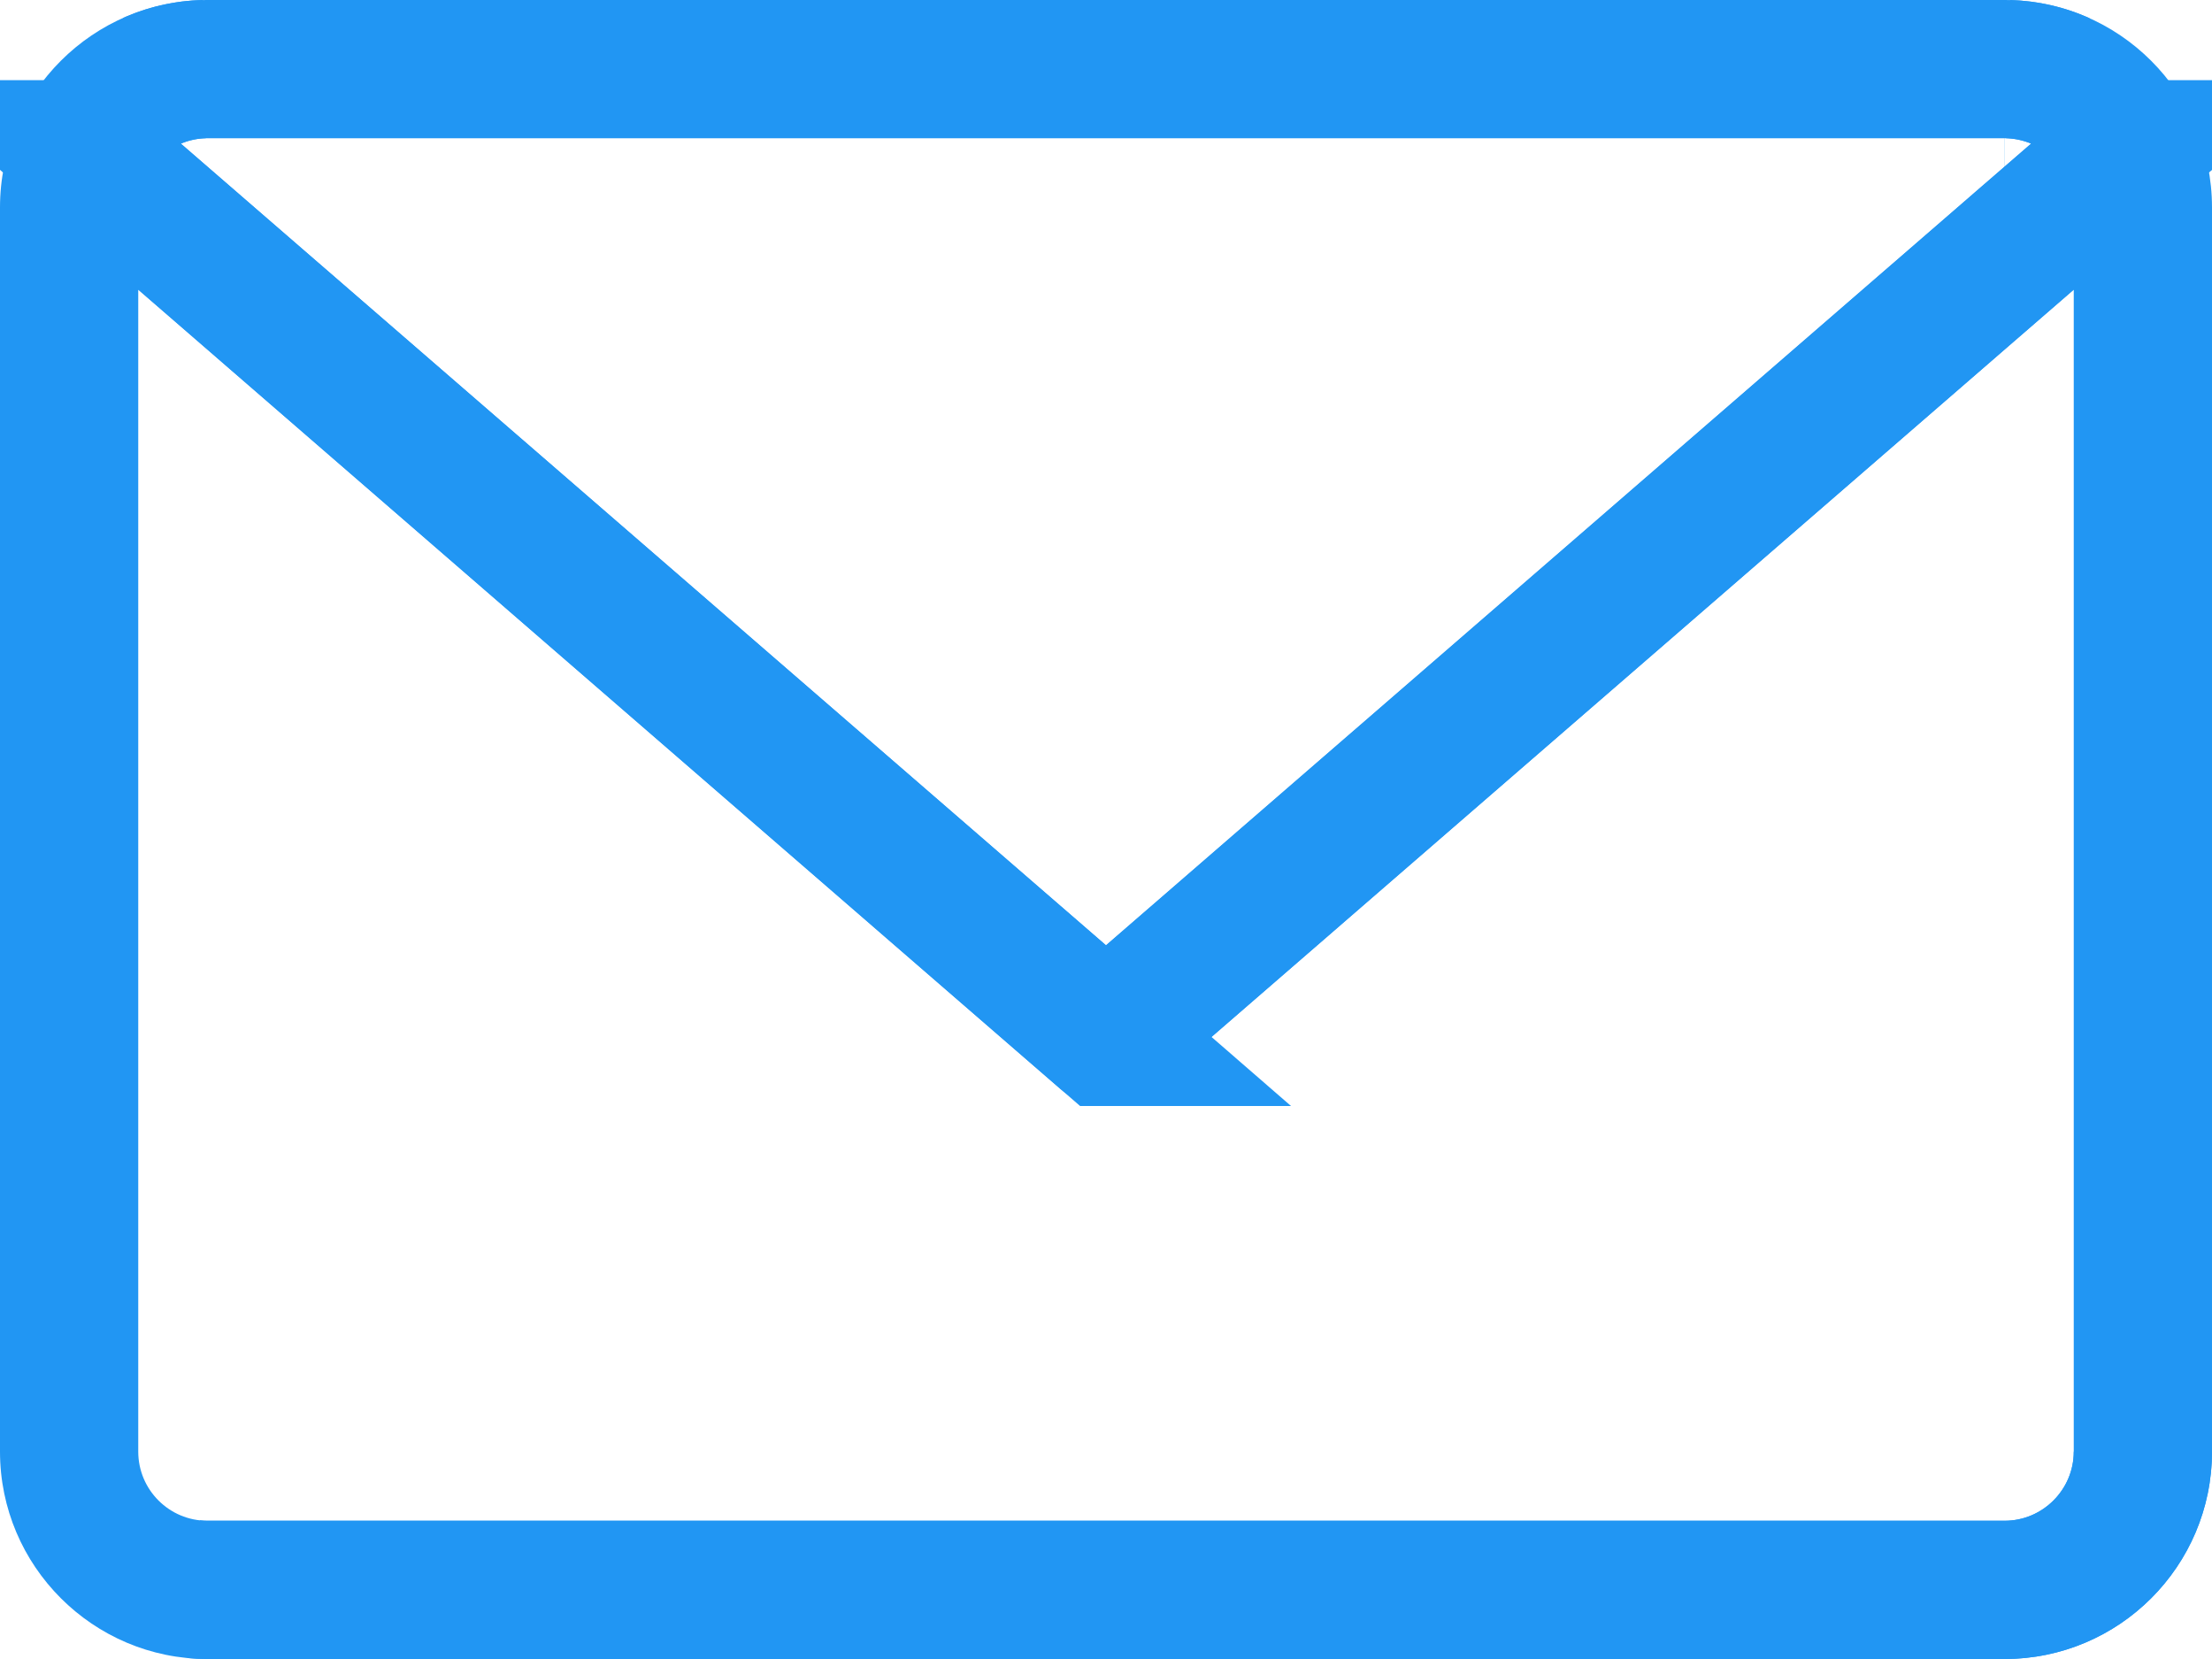 <svg width="16" height="12" viewBox="0 0 16 12" fill="none" xmlns="http://www.w3.org/2000/svg">
<rect width="16" height="12" fill="#F5F5F5"/>
<g clip-path="url(#clip0_1_493)">
<rect width="1600" height="2928" transform="translate(-1052 -34)" fill="white"/>
<rect x="-1052" y="-34" width="1600" height="80" fill="white"/>
<path d="M14.5 0H1.5C0.673 0 0 0.673 0 1.5V10.5C0 11.327 0.673 12 1.5 12H14.5C15.327 12 16 11.327 16 10.5V1.5C16 0.673 15.327 0 14.5 0ZM14.5 1C14.568 1 14.633 1.014 14.692 1.039L8 6.838L1.308 1.039C1.367 1.014 1.432 1 1.5 1H14.5ZM14.5 11H1.5C1.224 11 1 10.776 1 10.5V2.095L7.672 7.878C7.767 7.959 7.883 8 8 8C8.117 8 8.233 7.959 8.328 7.878L15 2.095V10.5C15 10.776 14.776 11 14.5 11Z" fill="#2196F3"/>
<path d="M15.019 1.417L15.407 1.08C15.407 1.08 15.408 1.08 15.408 1.08L14.672 1.717L8 7.5L8 7.5L8.327 7.216L15.019 1.417ZM7.673 7.216L8 7.5L7.999 7.5L1.327 1.717L0.592 1.08C0.593 1.08 0.593 1.08 0.593 1.08L0.981 1.417L7.673 7.216ZM1.116 0.577L1.093 0.587C1.211 0.534 1.341 0.503 1.477 0.5C1.348 0.503 1.226 0.531 1.116 0.577ZM14.908 0.587L14.884 0.577C14.775 0.532 14.654 0.504 14.526 0.5C14.662 0.504 14.791 0.534 14.908 0.587ZM1.5 11.5C1.467 11.5 1.434 11.498 1.401 11.495C1.434 11.498 1.467 11.5 1.5 11.5H14.5C15.052 11.5 15.5 11.052 15.5 10.5C15.5 11.051 15.051 11.5 14.5 11.5H1.5ZM14.5 1.5L14.499 1.5L14.499 1.5H14.5ZM1.5 1.5H1.5L1.5 1.5L1.5 1.5Z" fill="#2196F3" stroke="#2196F3"/>
</g>
<defs>
<clipPath id="clip0_1_493">
<rect width="1600" height="2928" fill="white" transform="translate(-1052 -34)"/>
</clipPath>
</defs>
</svg>
